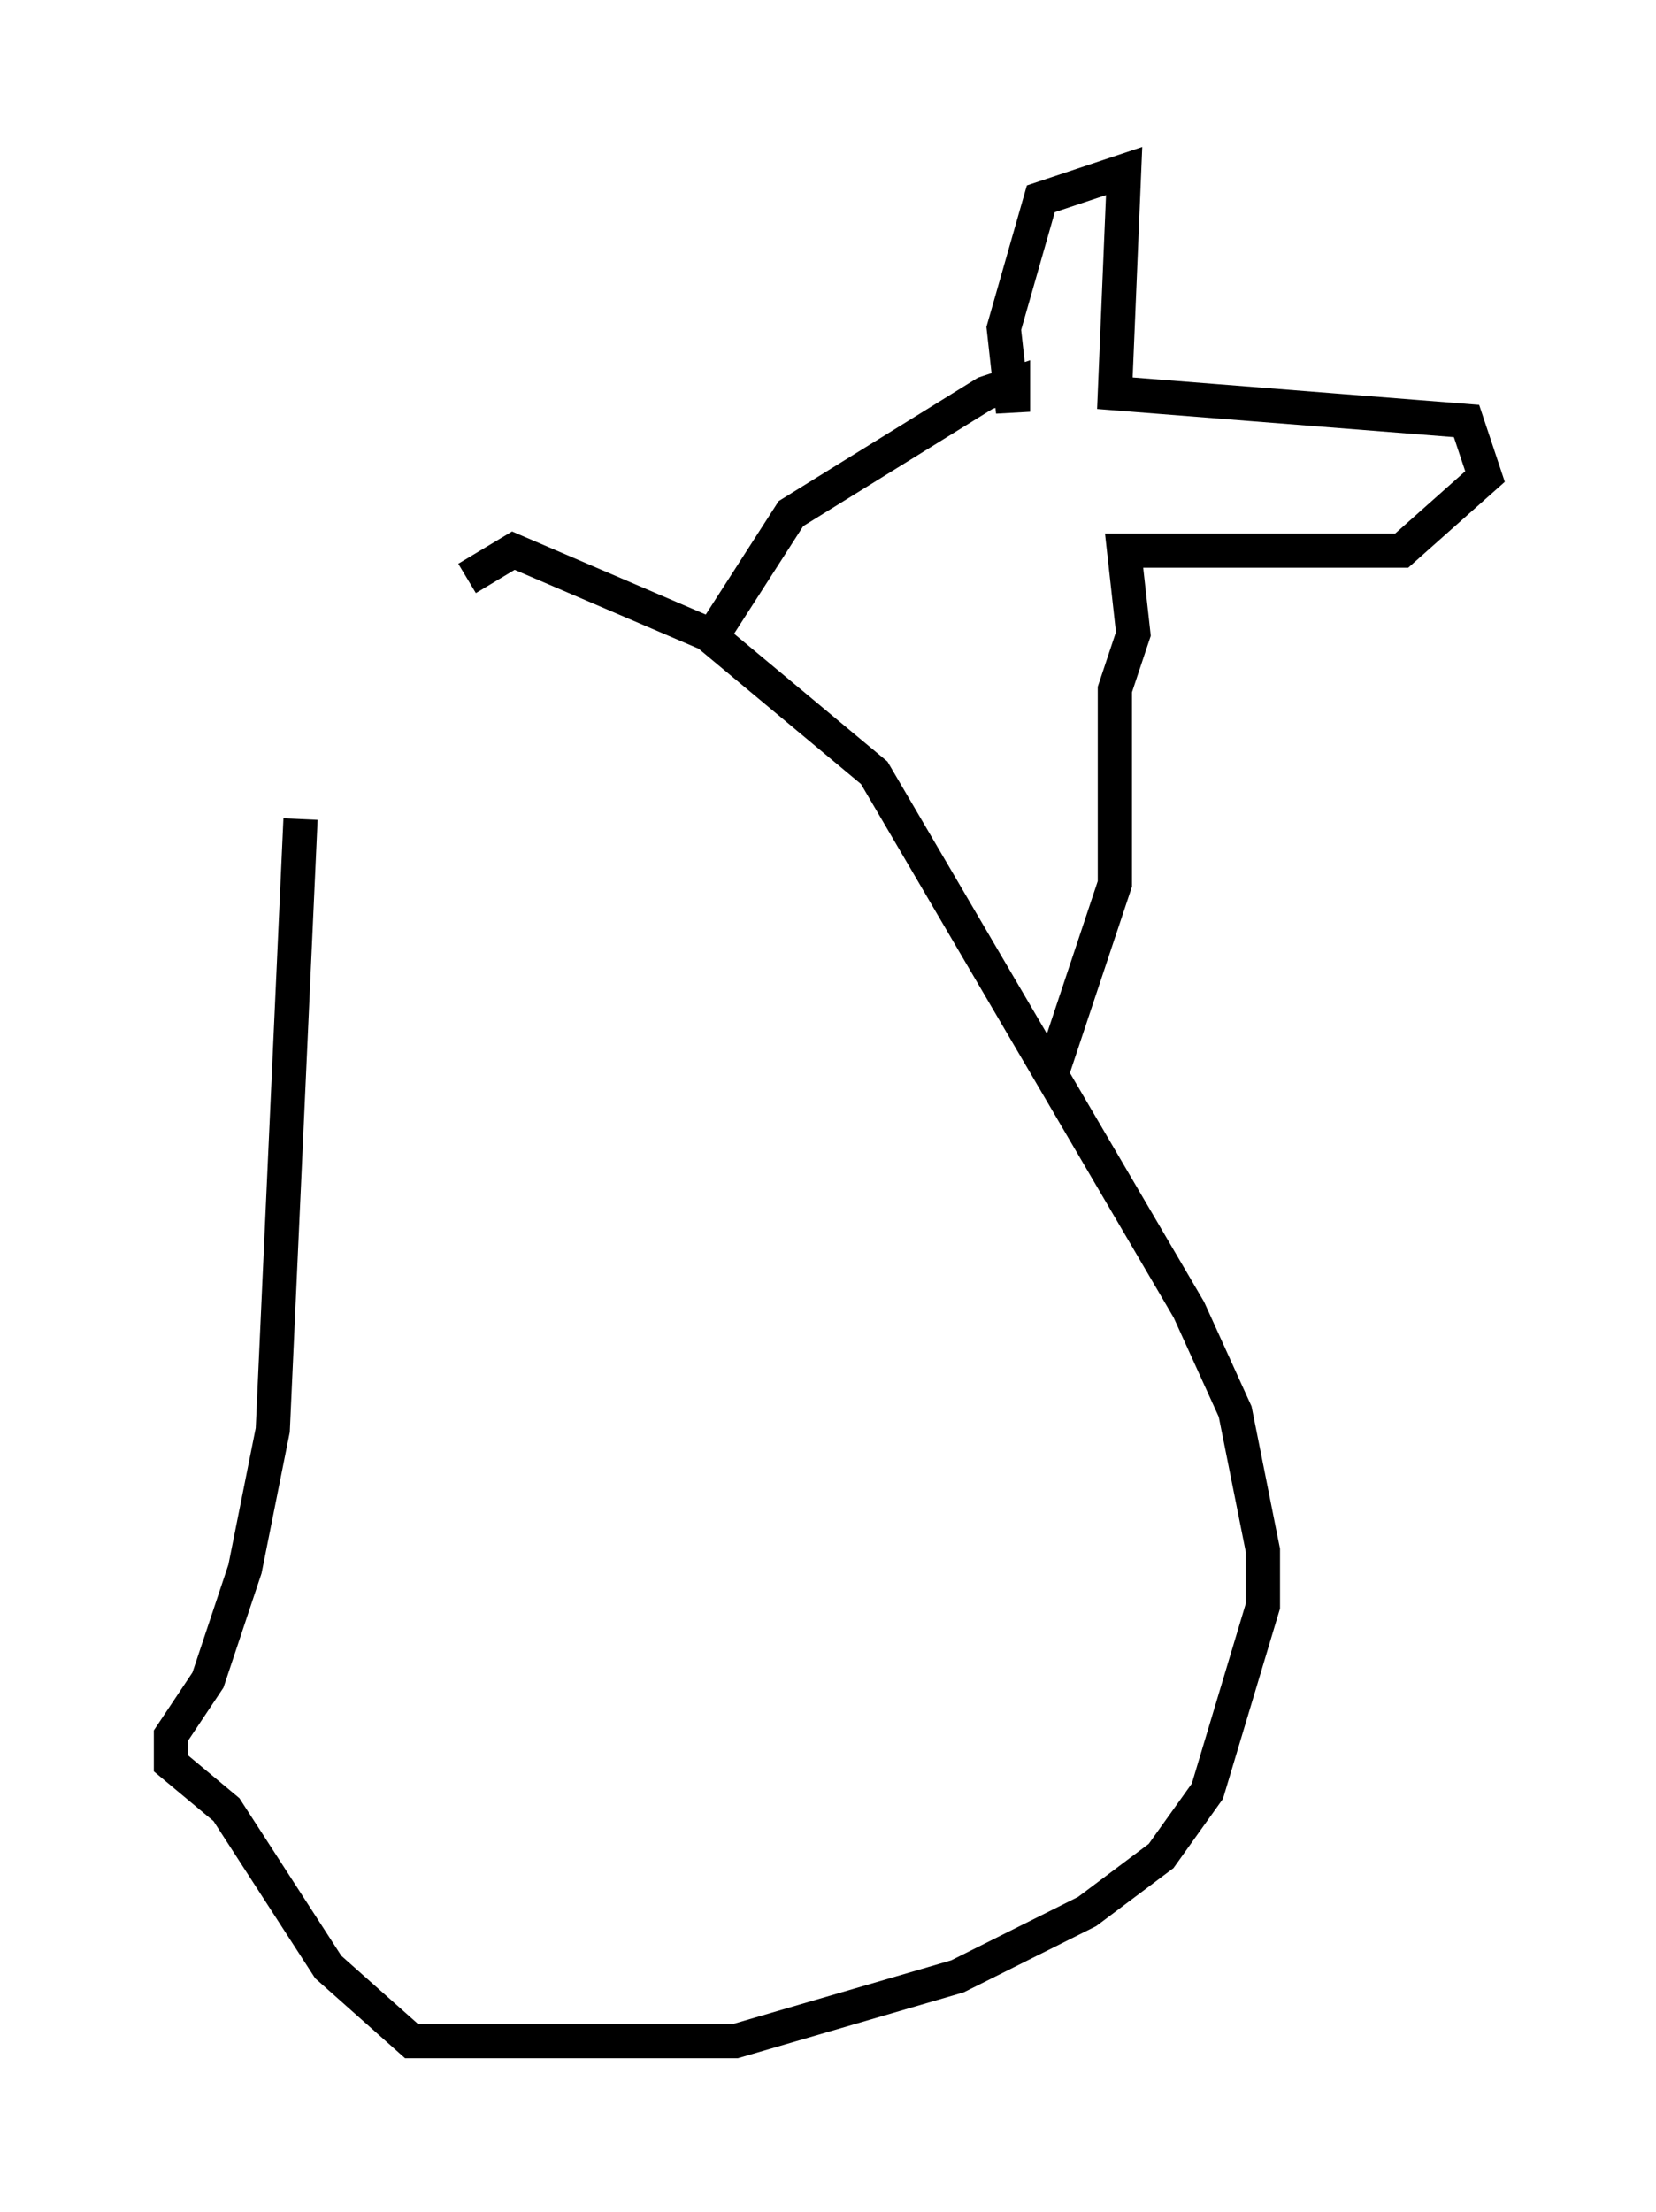 <?xml version="1.0" encoding="utf-8" ?>
<svg baseProfile="full" height="64.668" version="1.1" width="48.43" xmlns="http://www.w3.org/2000/svg" xmlns:ev="http://www.w3.org/2001/xml-events" xmlns:xlink="http://www.w3.org/1999/xlink"><defs /><rect fill="white" height="64.668" width="48.43" x="0" y="0" /><path d="M10.413, 17.178 m-1.624, 6.766 l-0.812, 17.862 -0.812, 4.059 l-1.083, 3.248 -1.083, 1.624 l0.0, 0.812 1.624, 1.353 l2.977, 4.601 2.436, 2.165 l9.472, 0.0 6.495, -1.894 l3.789, -1.894 2.165, -1.624 l1.353, -1.894 1.624, -5.413 l0.0, -1.624 -0.812, -4.059 l-1.353, -2.977 -9.202, -15.697 l-4.871, -4.059 -5.683, -2.436 l-1.353, 0.812 m7.036, 1.894 l2.436, -3.789 5.683, -3.518 l0.812, -0.271 0.0, 0.812 l-0.271, -2.436 1.083, -3.789 l2.436, -0.812 -0.271, 6.495 l10.284, 0.812 0.541, 1.624 l-2.436, 2.165 -8.119, 0.0 l0.271, 2.436 -0.541, 1.624 l0.0, 5.683 -1.894, 5.683 m-20.297, 26.793 " fill="none" stroke="black" stroke-width="1" /></svg>